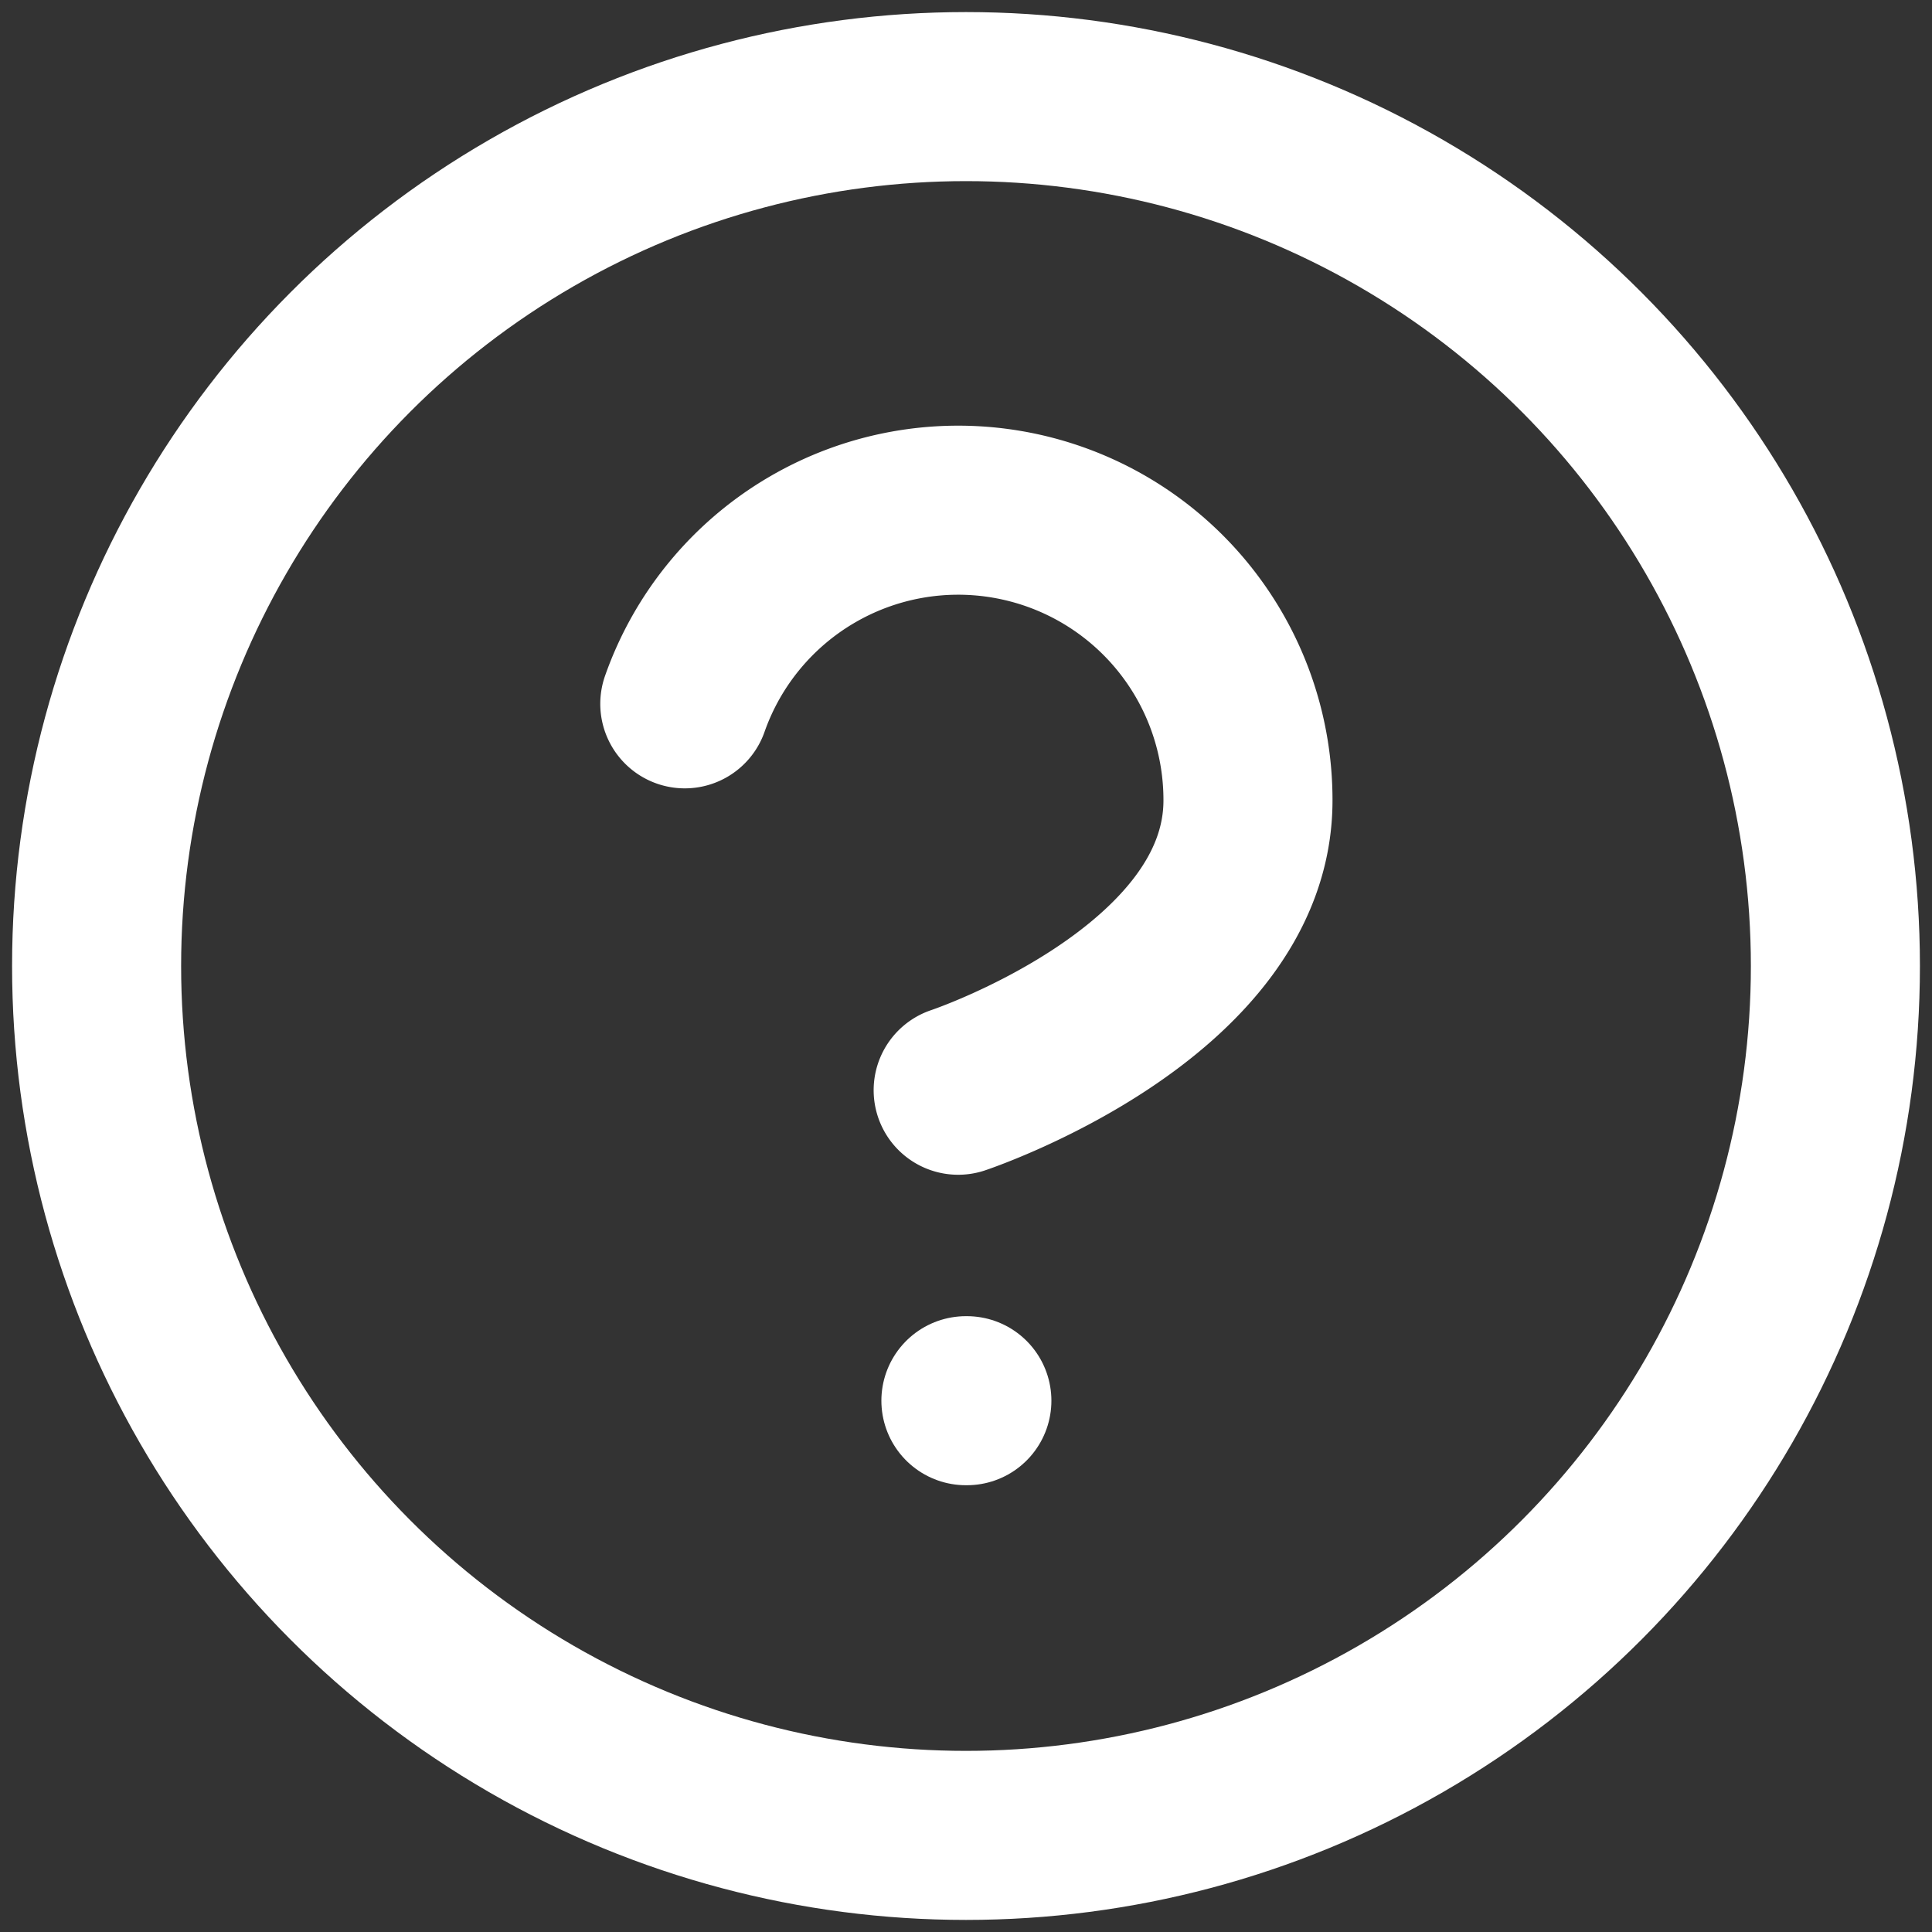 <svg xmlns="http://www.w3.org/2000/svg" id="W_Icon_Header_Help" width="20" height="20" data-name="W/Icon/Header/Help" viewBox="0 0 20 20">
    <rect x="0" y="0" width="20" height="20" fill="#333333" stroke="none"/>
    <defs>
        <style>
            .cls-2{fill:none;stroke:#fff;stroke-linecap:round;stroke-linejoin:round;stroke-width:1.75px}
        </style>
    </defs>
    <path id="Rectangle_21079" fill="none" d="M0 0H20V20H0z" data-name="Rectangle 21079"/>
    <g id="help-circle" transform="translate(1 1)">
        <circle id="Ellipse_1768" cx="9" cy="9" r="9" class="cls-2" data-name="Ellipse 1768"/>
        <path id="Path_23027" d="M9.09 9a3 3 0 0 1 5.83 1c0 2-3 3-3 3" class="cls-2" data-name="Path 23027" transform="translate(-3.001 -2.714)"/>
        <path id="Line_1669" d="M0 0L0.01 0" class="cls-2" data-name="Line 1669" transform="translate(8.999 13.5)"/>
    </g>
</svg>
